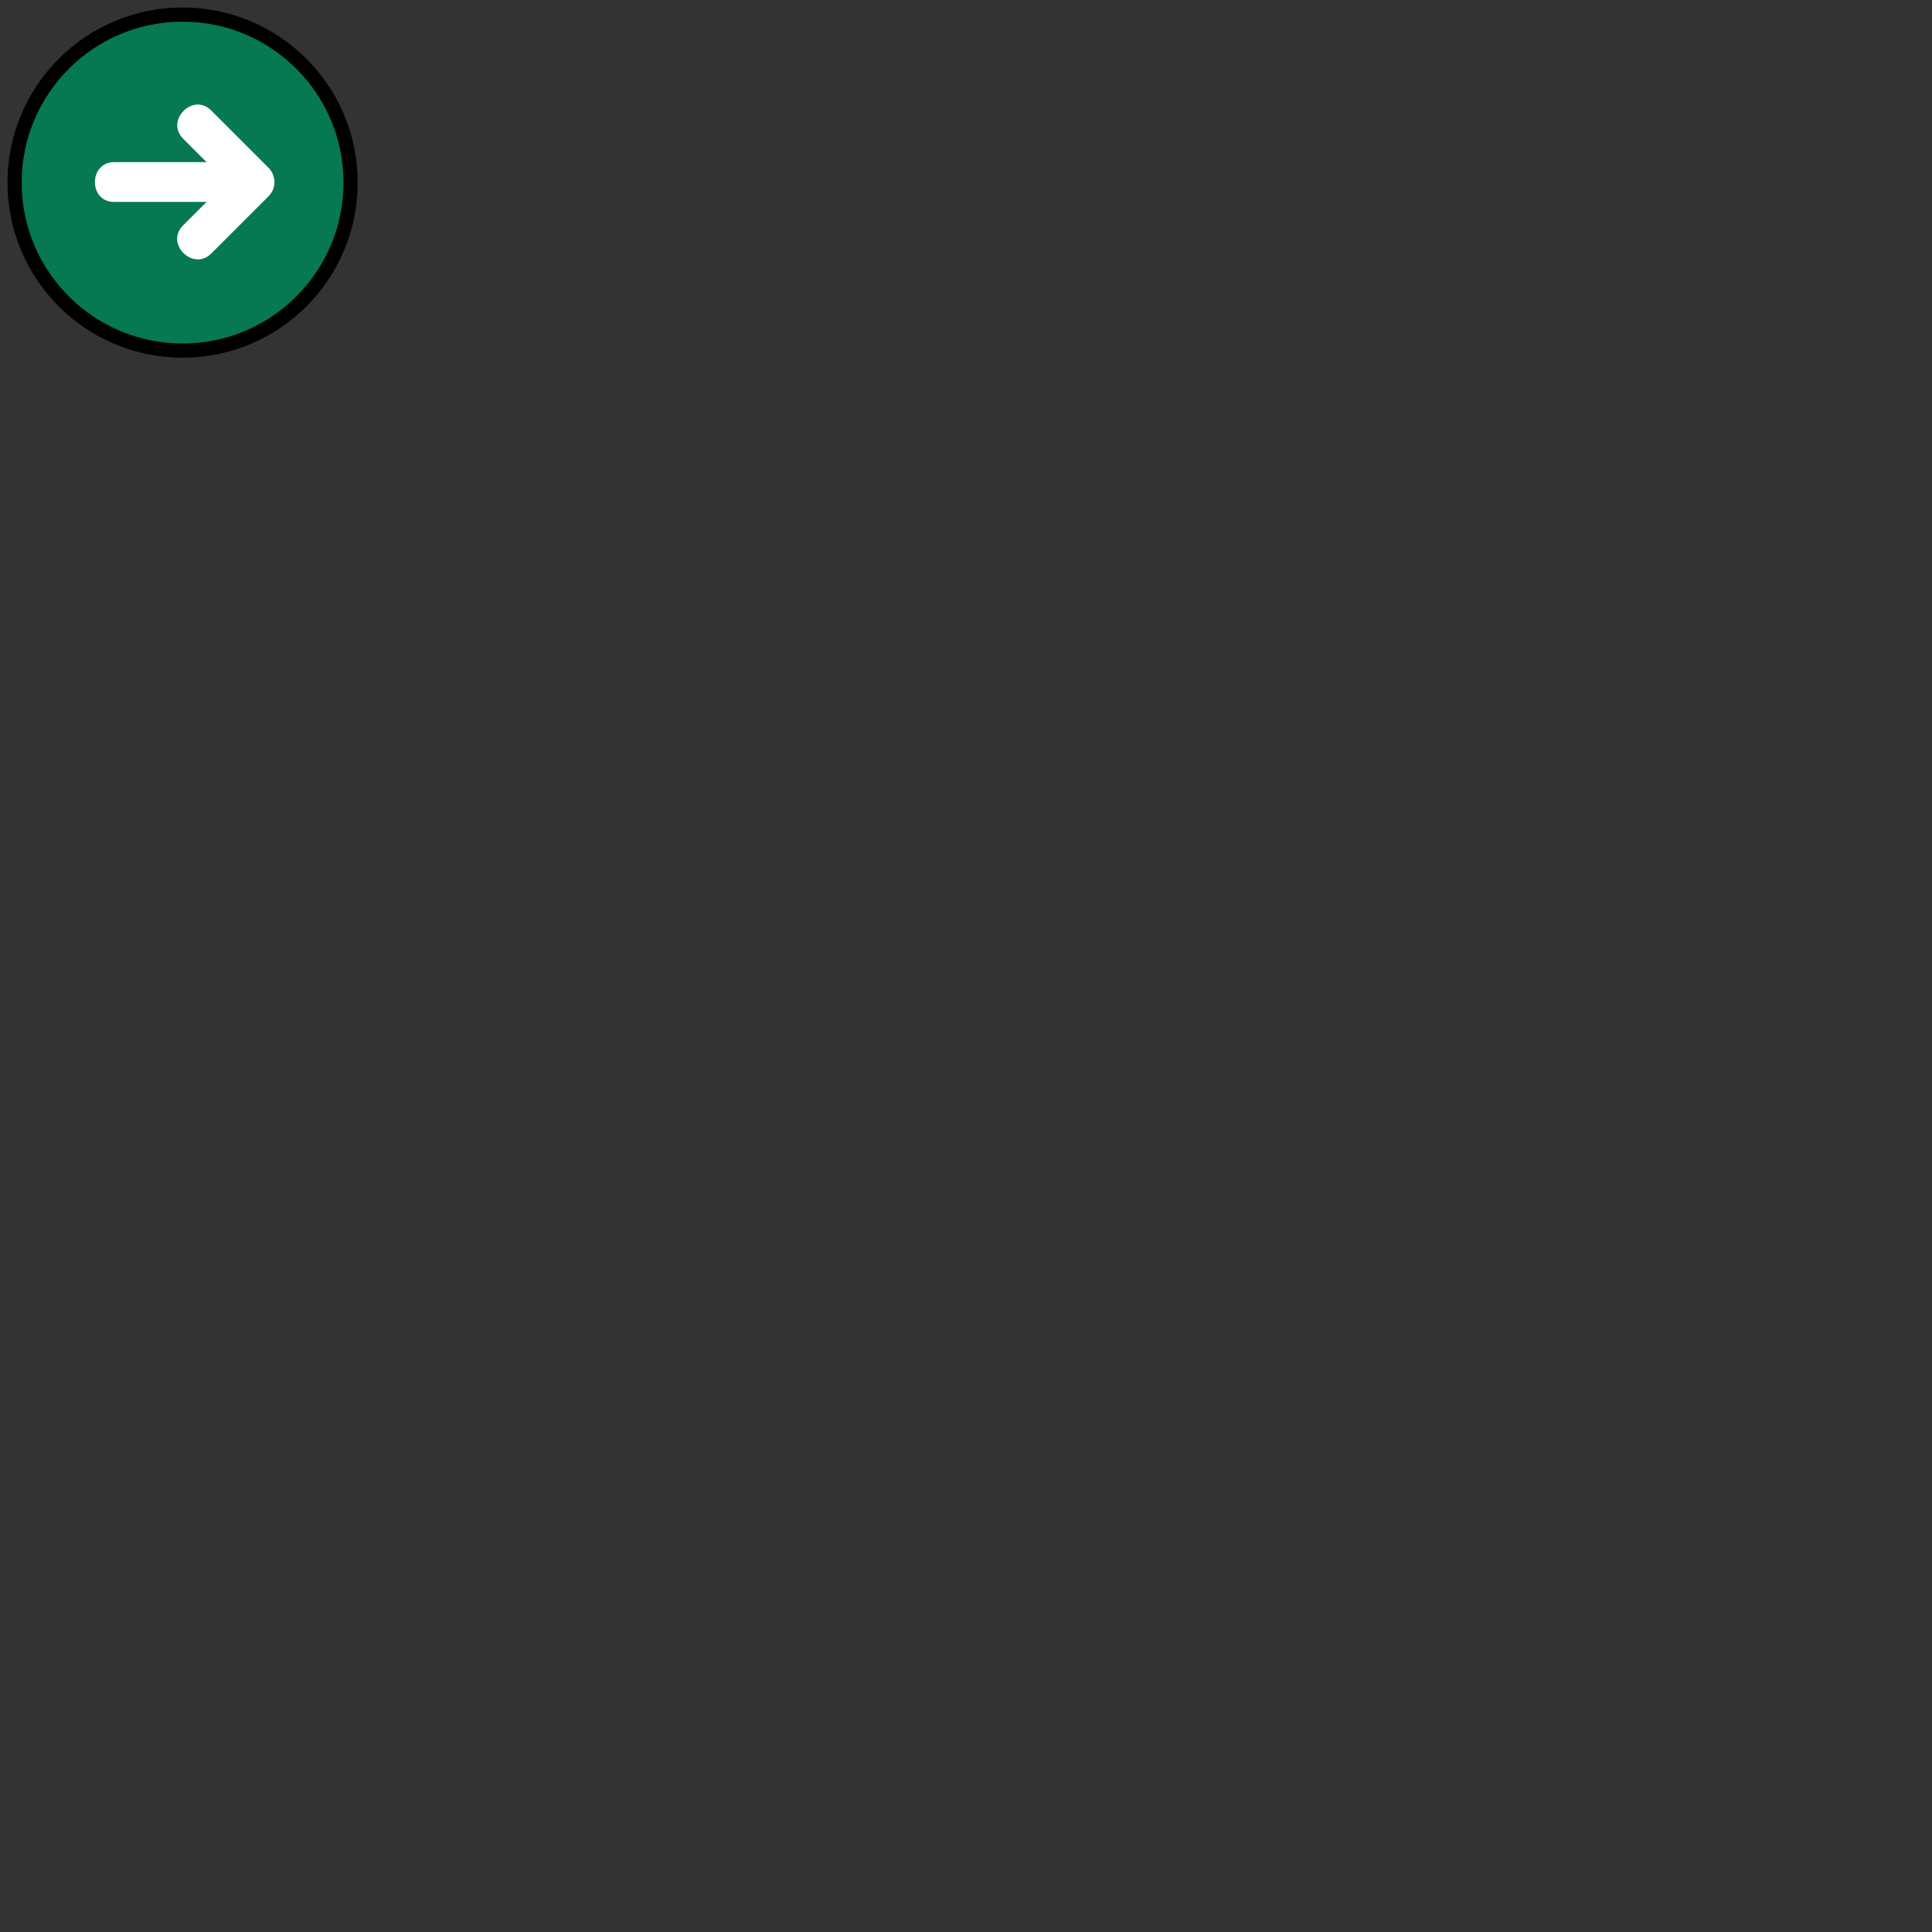 <?xml version="1.0" encoding="UTF-8"?>
<svg width="128" height="128" version="1.1" xmlns="http://www.w3.org/2000/svg">
 <rect width="100%" height="100%" fill="#333333" stroke="none"/>
 <g transform="matrix(.047 0 0 .047 .966 .966)">
  <circle cx="236.83" cy="236.83" r="236.83" fill="#067852" stroke="#000" stroke-width="20"/>
  <path d="m358.08 216.09c-27.011-27.011-54.018-54.022-81.029-81.033-25.56-25.564-65.08 14.259-39.456 39.883 11.009 11.009 22.019 22.019 33.028 33.032h-130.06c-36.225 0-36.543 56.109-0.404 56.109h130.47l-33.252 33.252c-25.564 25.56 14.259 65.08 39.883 39.456 27.011-27.007 54.018-54.014 81.029-81.025 10.844-10.849 10.549-28.915-0.214-39.674z" fill="#fff"/>
 </g>
</svg>
